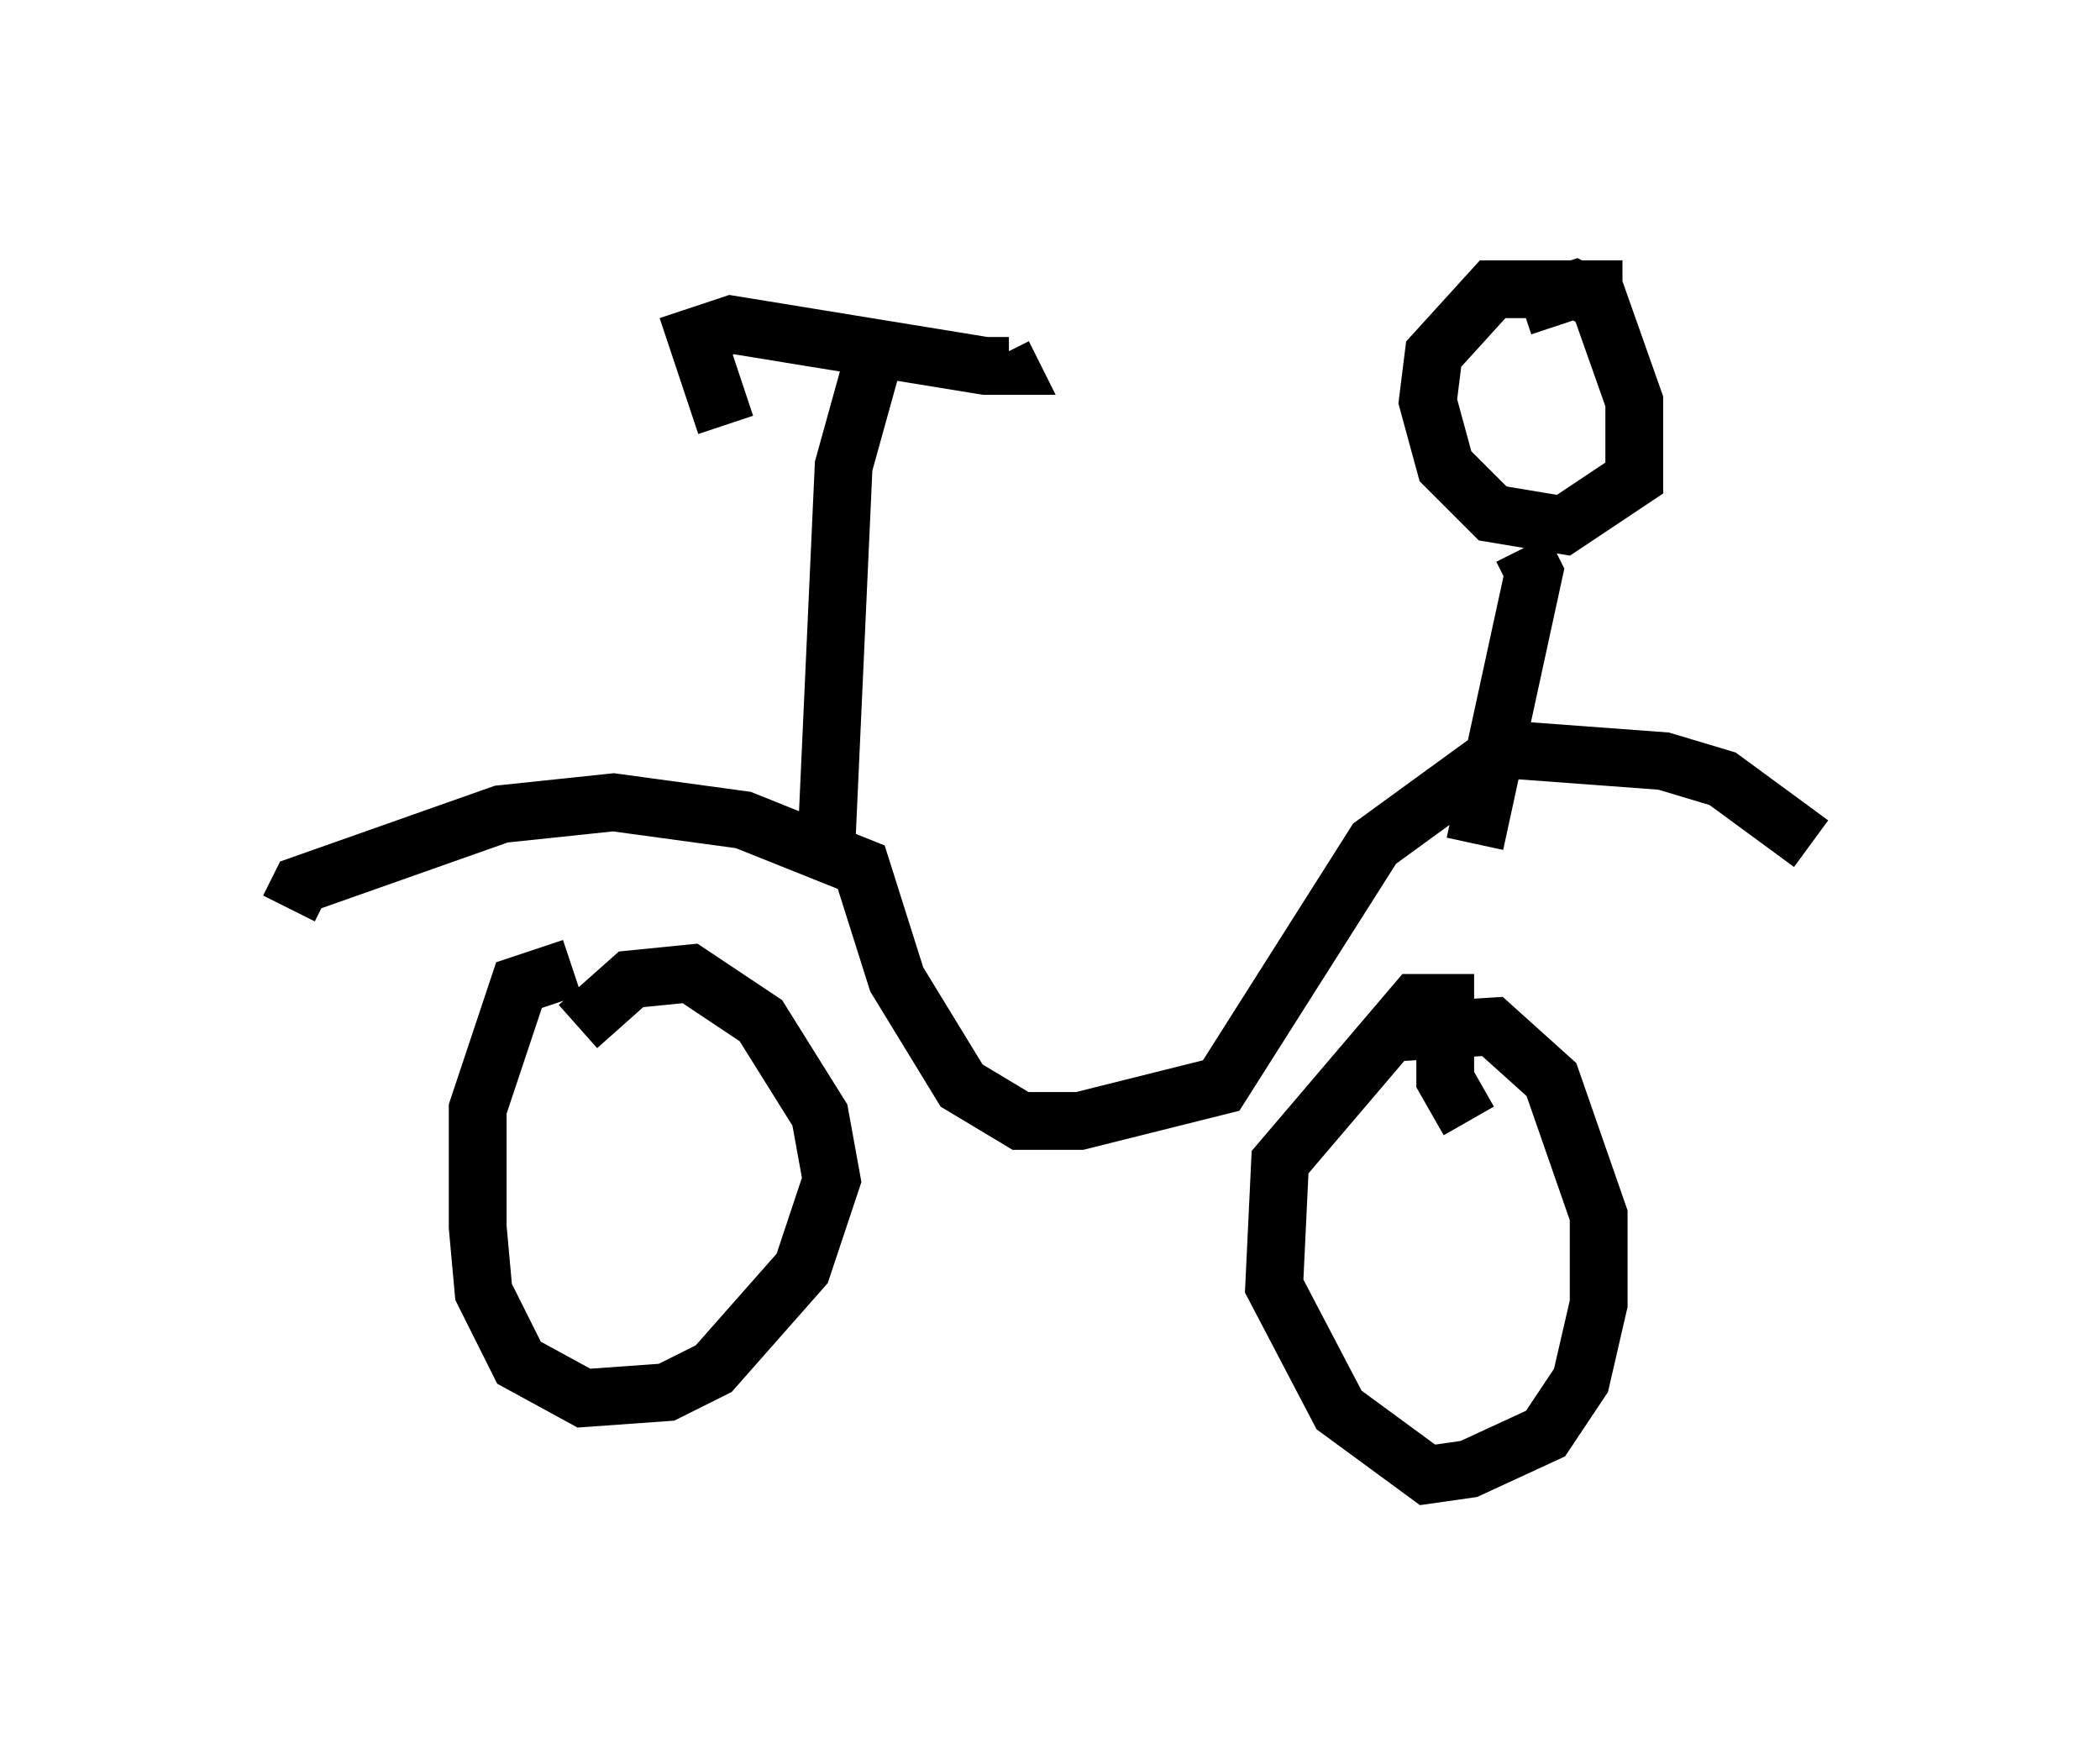 <?xml version="1.0" encoding="utf-8" ?>
<svg baseProfile="full" height="30.519" version="1.1" width="36.338" xmlns="http://www.w3.org/2000/svg" xmlns:ev="http://www.w3.org/2001/xml-events" xmlns:xlink="http://www.w3.org/1999/xlink"><defs /><rect fill="white" height="30.519" width="36.338" x="0" y="0" /><path d="M10.921, 17.148 m-1.021, -0.408 l-0.919, 0.306 -0.715, 2.144 l0.0, 2.042 0.102, 1.123 l0.613, 1.225 1.123, 0.613 l1.429, -0.102 0.817, -0.408 l1.531, -1.735 0.51, -1.531 l-0.204, -1.123 -1.021, -1.633 l-1.225, -0.817 -1.021, 0.102 l-0.919, 0.817 m15.415, 1.633 l-0.408, -0.715 0.0, -1.327 l-0.51, 0.0 -2.348, 2.756 l-0.102, 2.144 1.123, 2.144 l1.531, 1.123 0.715, -0.102 l1.327, -0.613 0.613, -0.919 l0.306, -1.327 0.0, -1.531 l-0.817, -2.348 -1.021, -0.919 l-1.633, 0.102 m-19.192, -2.144 l0.204, -0.408 3.471, -1.225 l1.94, -0.204 2.246, 0.306 l2.042, 0.817 0.613, 1.94 l1.123, 1.838 1.021, 0.613 l1.021, 0.0 2.45, -0.613 l2.654, -4.185 2.246, -1.633 l2.756, 0.204 1.021, 0.306 l1.531, 1.123 m-16.231, -8.371 l-0.51, 1.838 -0.306, 6.738 m-1.735, -7.452 l-0.51, -1.531 0.613, -0.204 l4.39, 0.715 0.408, 0.0 l-0.102, -0.204 m10.719, -1.123 l-2.246, 0.0 -1.021, 1.123 l-0.102, 0.817 0.306, 1.123 l0.817, 0.817 1.225, 0.204 l1.225, -0.817 0.0, -1.327 l-0.613, -1.735 -0.408, -0.204 l-0.919, 0.306 m0.0, 4.185 l0.204, 0.408 -1.021, 4.696 " fill="none" stroke="black" stroke-width="1" /></svg>